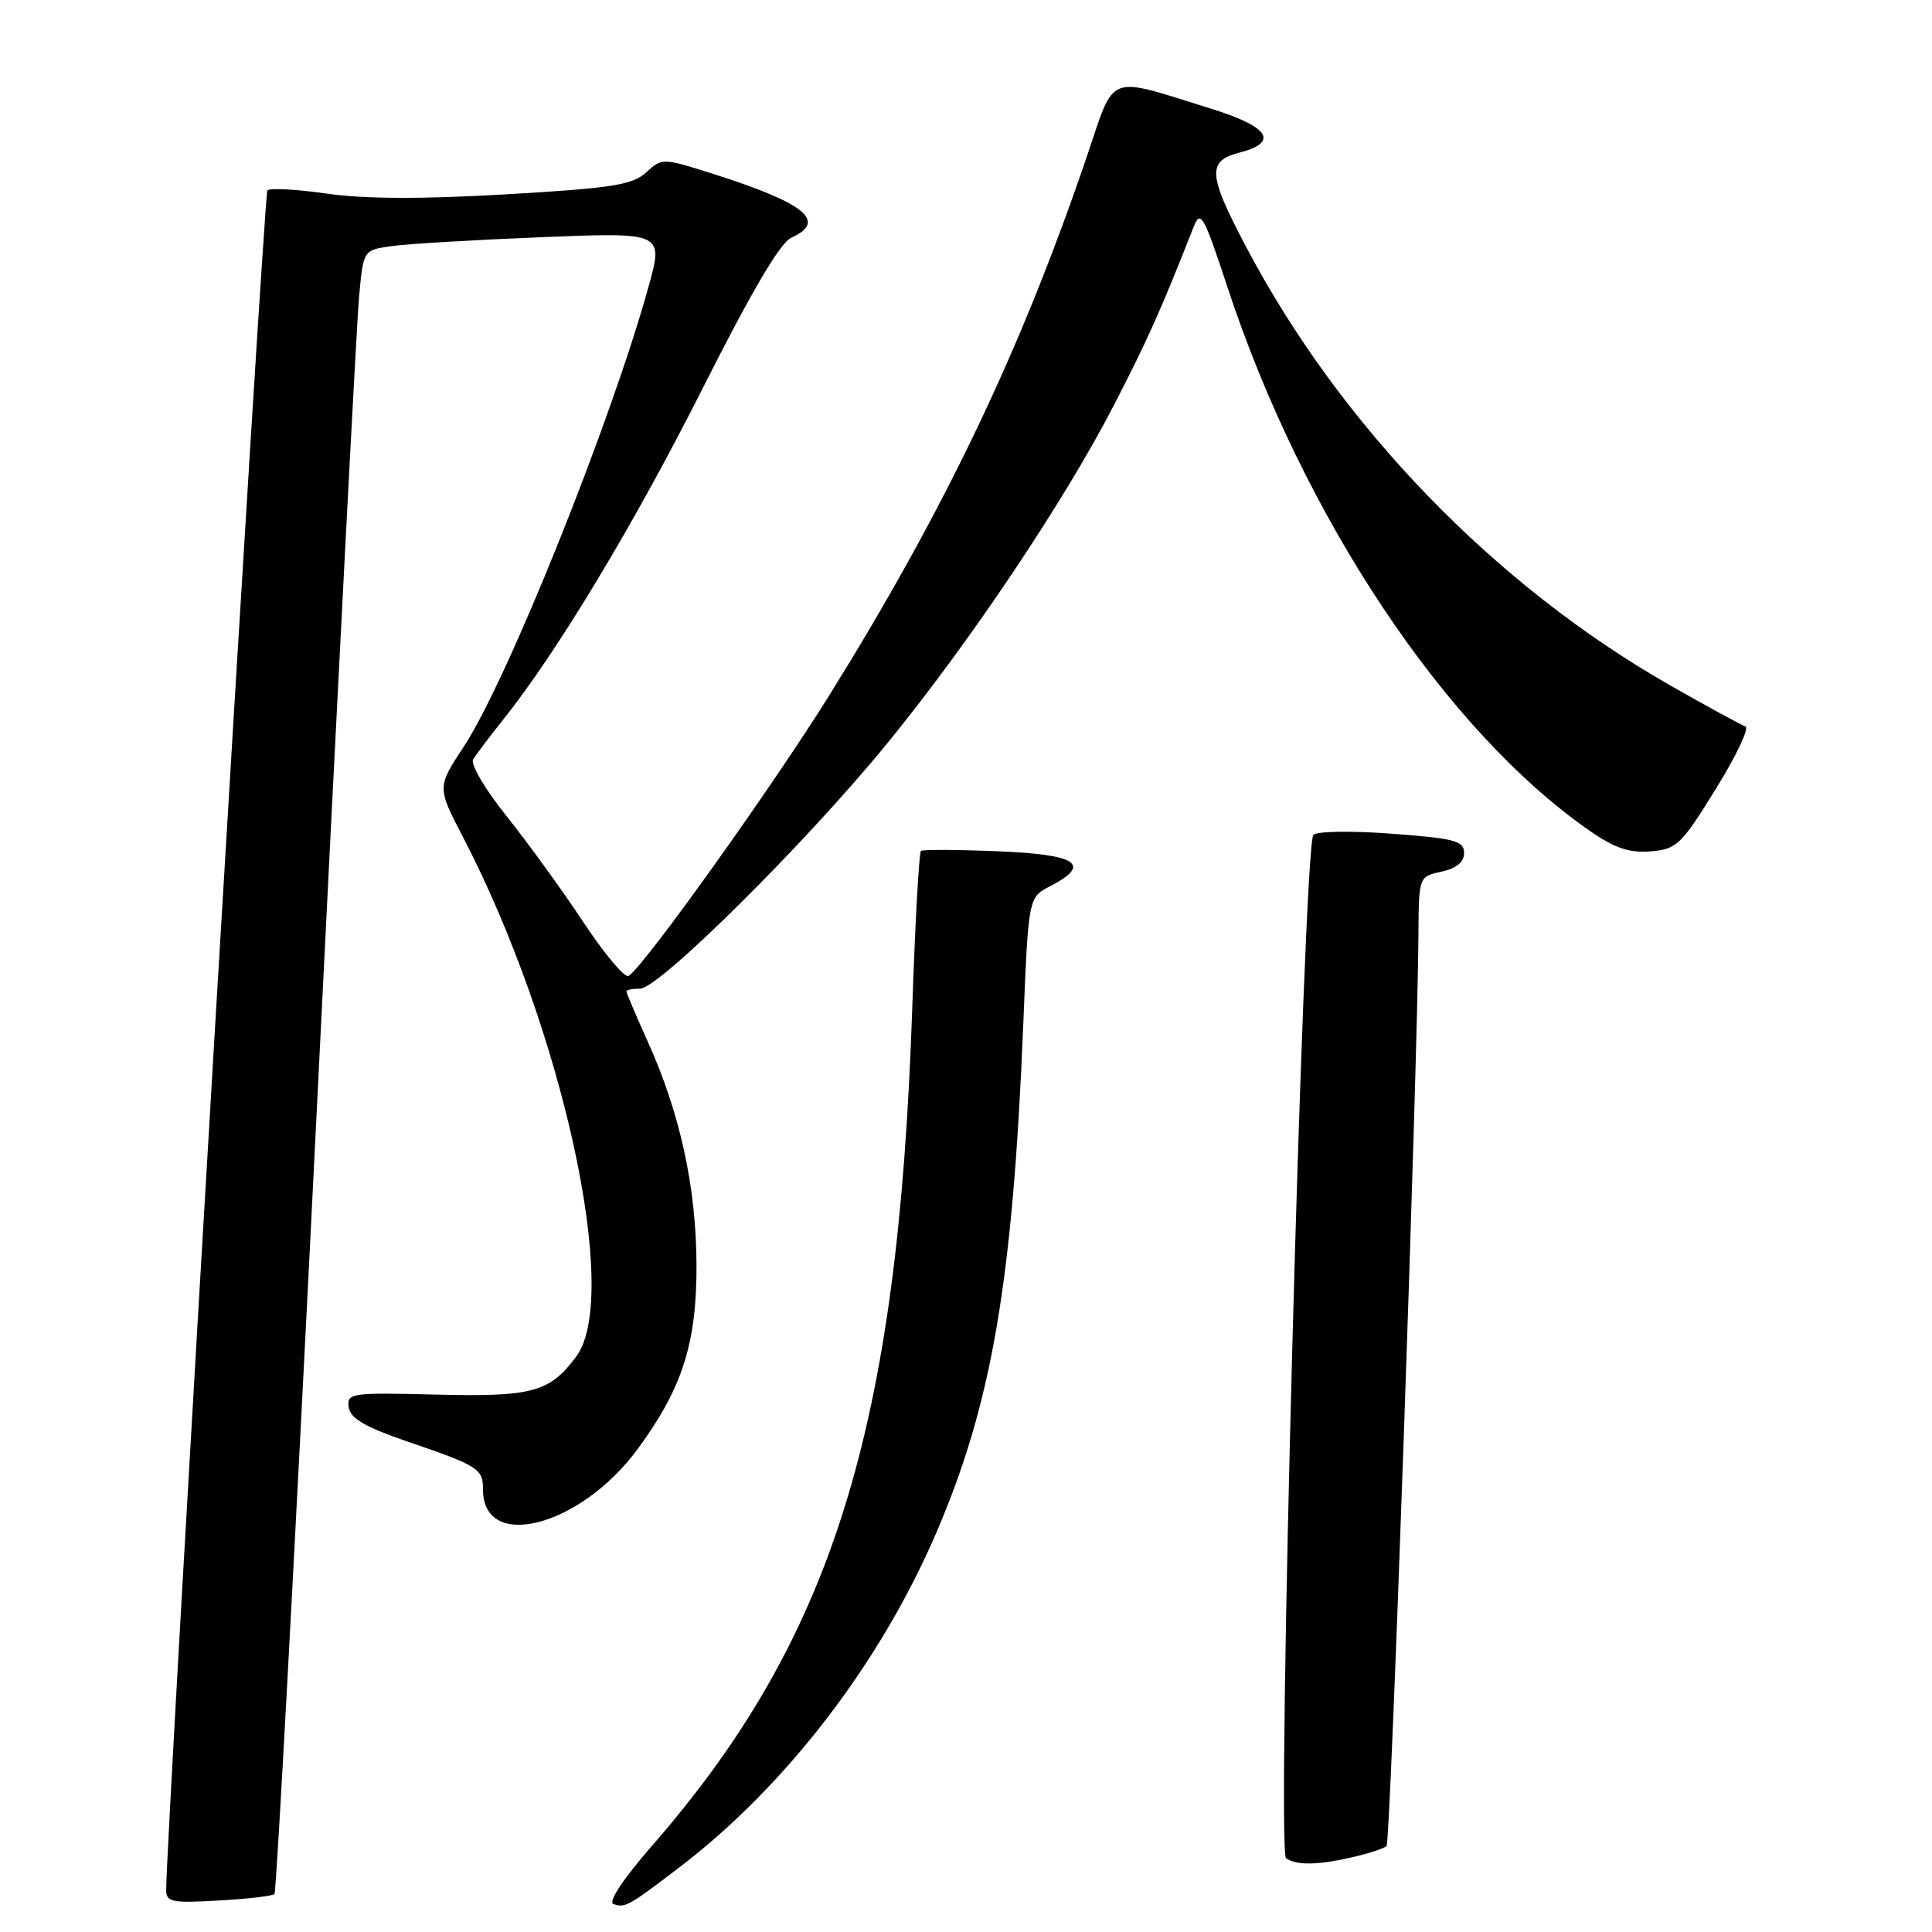 <?xml version="1.0" encoding="UTF-8" standalone="no"?>
<!DOCTYPE svg PUBLIC "-//W3C//DTD SVG 1.1//EN" "http://www.w3.org/Graphics/SVG/1.1/DTD/svg11.dtd" >
<svg xmlns="http://www.w3.org/2000/svg" xmlns:xlink="http://www.w3.org/1999/xlink" version="1.1" viewBox="0 0 256 256">
 <g >
 <path fill="currentColor"
d=" M 90.00 247.45 C 104.09 236.71 116.58 220.46 124.02 203.20 C 131.43 186.00 134.20 169.84 135.59 135.71 C 136.27 118.91 136.27 118.91 139.14 117.43 C 144.73 114.54 142.78 113.22 132.25 112.80 C 126.89 112.58 122.29 112.56 122.03 112.75 C 121.78 112.94 121.25 122.42 120.87 133.80 C 118.99 189.37 110.35 217.12 86.34 244.64 C 82.57 248.97 80.54 252.03 81.28 252.29 C 82.81 252.84 83.27 252.59 90.00 247.45 Z  M 36.37 250.97 C 36.63 250.70 39.13 204.37 41.93 148.00 C 44.72 91.62 47.26 42.72 47.58 39.33 C 48.14 33.15 48.14 33.15 51.82 32.62 C 53.84 32.32 62.80 31.79 71.72 31.43 C 87.93 30.78 87.93 30.78 85.93 38.00 C 80.96 55.95 67.20 90.21 61.46 98.92 C 57.91 104.31 57.91 104.31 61.34 110.90 C 74.56 136.34 82.29 171.75 76.36 179.74 C 72.83 184.49 70.56 185.11 57.71 184.79 C 46.46 184.51 45.94 184.59 46.21 186.48 C 46.43 187.96 48.38 189.09 54.01 191.02 C 63.40 194.23 64.00 194.61 64.00 197.36 C 64.00 205.69 76.94 202.30 84.51 191.98 C 90.44 183.91 92.34 177.93 92.29 167.50 C 92.24 157.29 90.11 147.52 85.87 138.11 C 84.29 134.60 83.00 131.56 83.00 131.36 C 83.00 131.16 83.82 131.00 84.82 131.00 C 87.32 131.00 106.63 111.85 117.39 98.71 C 128.49 85.15 141.11 66.31 147.74 53.42 C 152.22 44.69 153.76 41.24 158.19 30.00 C 159.07 27.76 159.53 28.58 162.62 37.98 C 172.66 68.51 191.61 96.94 210.77 110.17 C 213.99 112.40 215.94 113.04 218.74 112.81 C 222.18 112.52 222.78 111.95 227.35 104.54 C 230.06 100.17 231.83 96.44 231.28 96.26 C 230.74 96.08 226.29 93.65 221.40 90.87 C 198.10 77.61 177.60 56.42 165.09 32.66 C 160.05 23.11 159.93 21.33 164.25 20.22 C 169.51 18.85 168.19 16.80 160.50 14.41 C 146.45 10.04 147.83 9.52 144.02 20.71 C 135.29 46.39 125.28 67.35 110.00 91.95 C 102.37 104.22 85.34 128.05 83.29 129.32 C 82.80 129.63 80.10 126.42 77.30 122.19 C 74.50 117.96 69.92 111.64 67.12 108.14 C 64.31 104.64 62.32 101.26 62.69 100.64 C 63.06 100.01 64.80 97.70 66.56 95.50 C 73.73 86.56 84.03 69.47 93.08 51.51 C 99.49 38.78 103.37 32.17 104.83 31.51 C 109.64 29.33 106.77 26.96 94.62 23.08 C 87.80 20.91 87.73 20.91 85.62 22.84 C 83.81 24.51 81.13 24.93 67.07 25.75 C 55.91 26.40 48.29 26.37 43.34 25.66 C 39.34 25.08 35.78 24.89 35.43 25.23 C 34.96 25.70 22.15 240.81 22.02 250.36 C 22.00 252.04 22.69 252.19 28.95 251.83 C 32.77 251.62 36.11 251.23 36.37 250.97 Z  M 179.33 246.06 C 181.44 245.57 183.42 244.92 183.73 244.60 C 184.26 244.08 187.85 141.37 187.95 123.83 C 188.00 116.16 188.00 116.16 191.00 115.50 C 193.00 115.06 194.00 114.23 194.00 113.01 C 194.00 111.42 192.77 111.09 184.42 110.47 C 179.16 110.07 174.48 110.14 174.03 110.63 C 172.69 112.07 169.12 245.37 170.41 246.23 C 171.85 247.20 174.65 247.15 179.33 246.06 Z "/>
</g>
</svg>